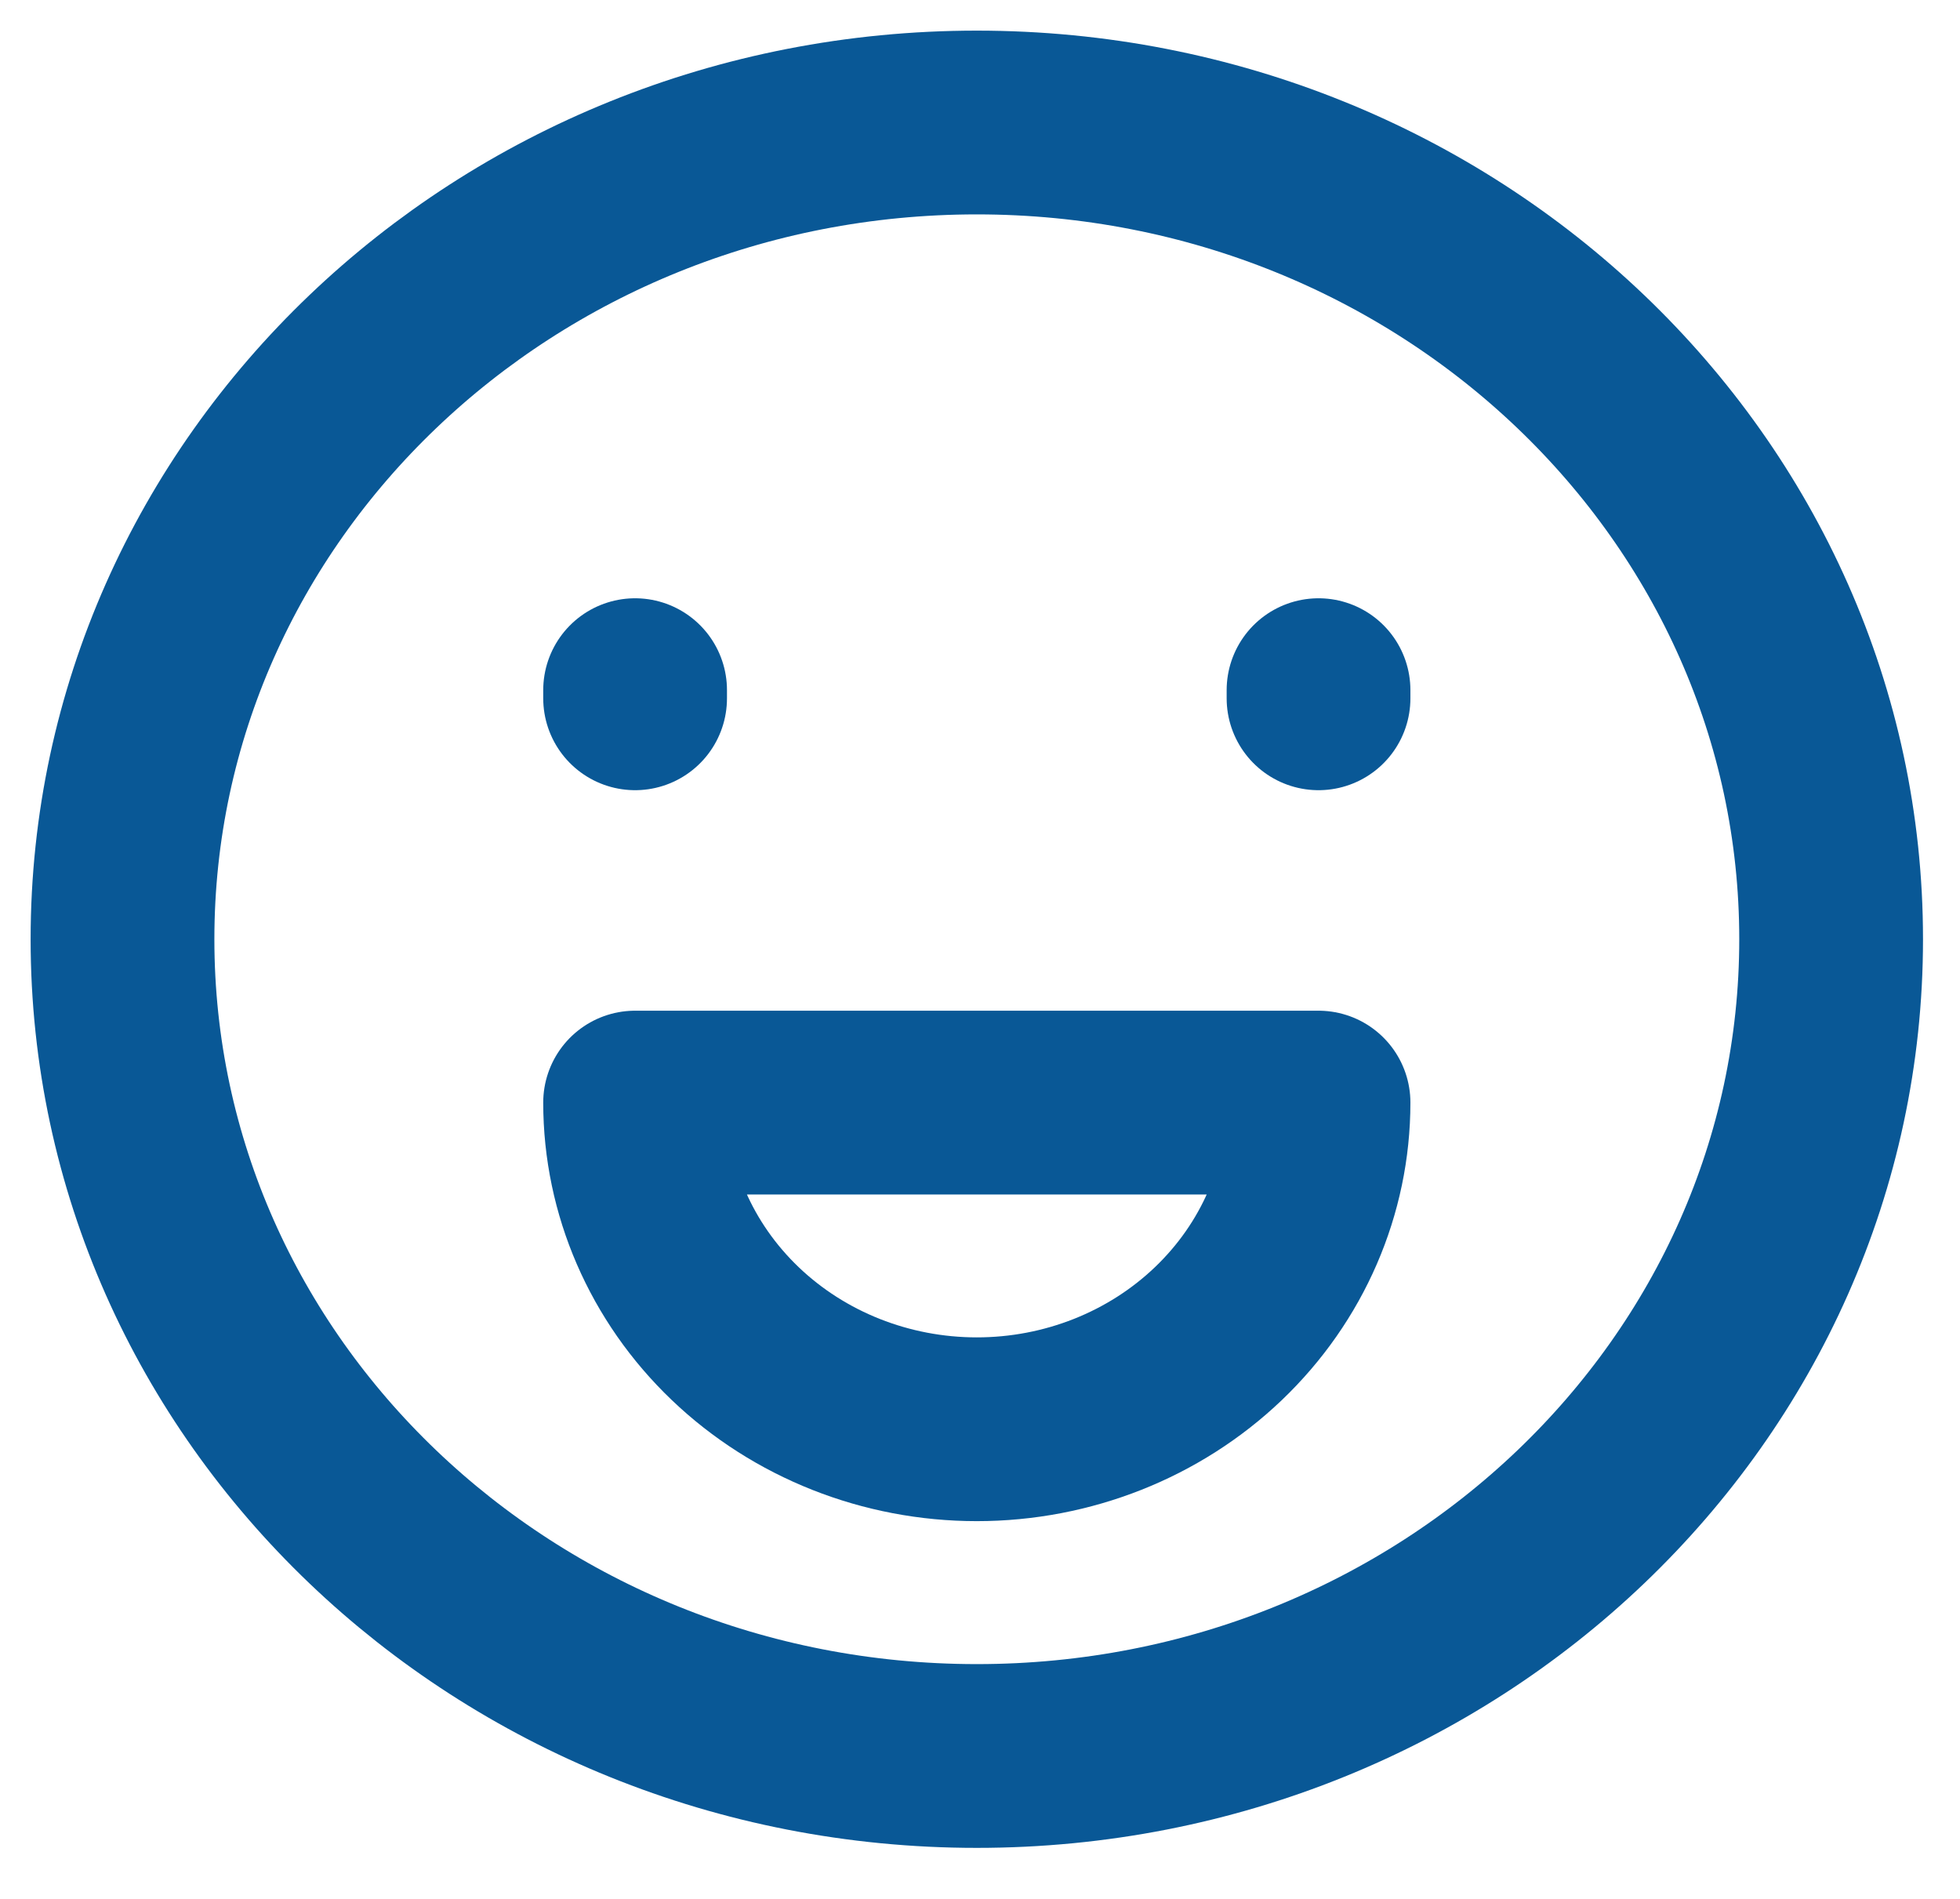 <svg width="32" height="31" viewBox="0 0 32 31" fill="none" xmlns="http://www.w3.org/2000/svg">
<path d="M15.948 28.667C23.651 28.667 29.896 22.697 29.896 15.333C29.896 7.97 23.651 2 15.948 2C8.245 2 2 7.97 2 15.333C2 22.697 8.245 28.667 15.948 28.667Z" stroke="#095896" stroke-width="3" stroke-linecap="round"/>
<path d="M10.369 11.4V11.267M21.527 11.4V11.267" stroke="#095896" stroke-width="3" stroke-linecap="round"/>
<path d="M15.948 23.333C17.428 23.333 18.847 22.771 19.893 21.771C20.939 20.771 21.527 19.415 21.527 18H10.369C10.369 19.415 10.957 20.771 12.003 21.771C13.049 22.771 14.468 23.333 15.948 23.333Z" stroke="#095896" stroke-width="3" stroke-linecap="round" stroke-linejoin="round"/>
</svg>
